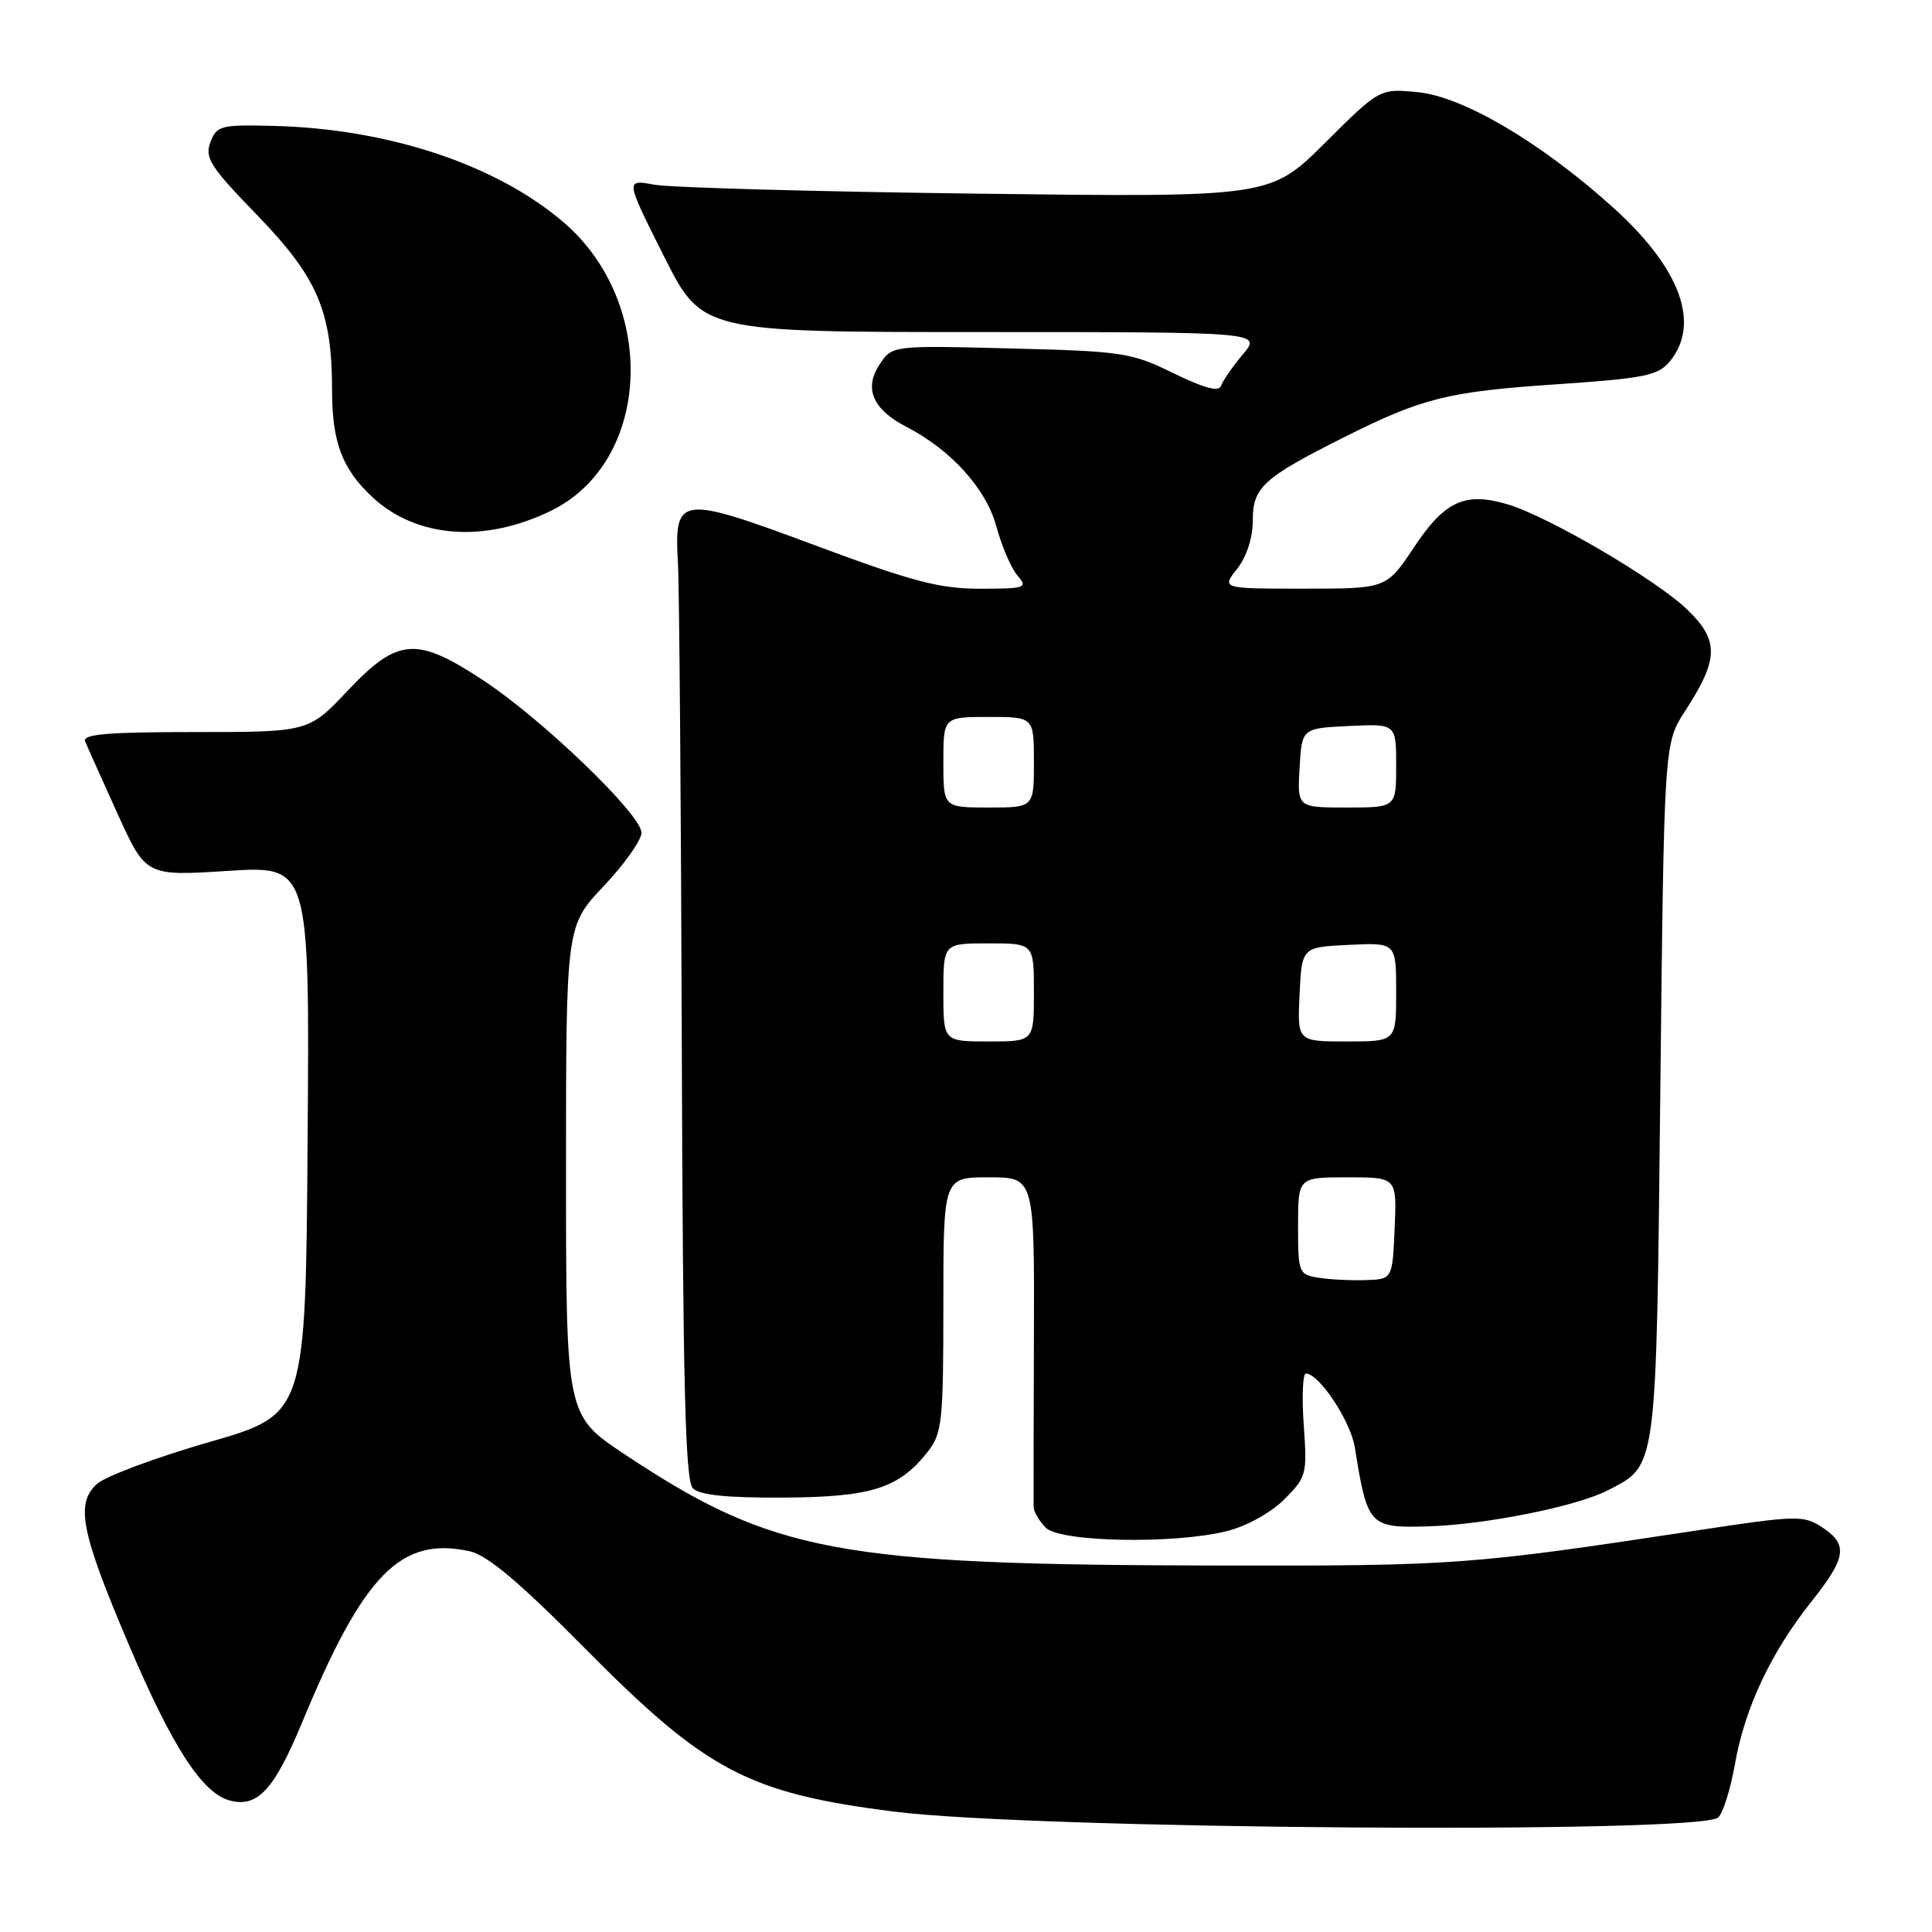 <?xml version="1.0" encoding="UTF-8" standalone="no"?>
<!DOCTYPE svg PUBLIC "-//W3C//DTD SVG 1.1//EN" "http://www.w3.org/Graphics/SVG/1.1/DTD/svg11.dtd" >
<svg xmlns="http://www.w3.org/2000/svg" xmlns:xlink="http://www.w3.org/1999/xlink" version="1.1" viewBox="0 0 256 256">
 <g >
 <path fill="currentColor"
d=" M 227.65 240.84 C 228.28 240.33 229.29 237.14 229.89 233.75 C 231.20 226.30 234.67 218.94 240.03 212.21 C 244.68 206.36 244.92 204.65 241.42 202.36 C 238.98 200.76 238.05 200.78 224.67 202.82 C 194.66 207.37 192.91 207.50 161.00 207.44 C 110.95 207.35 102.40 205.74 82.75 192.69 C 75.00 187.54 75.00 187.54 75.00 155.12 C 75.00 122.69 75.00 122.69 80.00 117.41 C 82.75 114.50 85.00 111.32 85.00 110.34 C 85.00 107.96 72.04 95.46 64.14 90.22 C 55.20 84.30 52.73 84.47 46.09 91.50 C 40.89 97.00 40.89 97.00 25.84 97.00 C 14.19 97.00 10.90 97.28 11.29 98.25 C 11.57 98.94 13.49 103.23 15.56 107.79 C 19.33 116.09 19.33 116.09 30.18 115.40 C 41.03 114.71 41.03 114.71 40.76 151.06 C 40.50 187.41 40.50 187.41 27.70 191.09 C 20.66 193.12 13.98 195.61 12.85 196.63 C 9.98 199.23 10.72 202.97 16.97 217.70 C 22.84 231.53 26.82 237.67 30.53 238.60 C 34.17 239.51 36.35 237.11 40.07 228.14 C 48.20 208.54 53.10 203.55 62.24 205.55 C 64.58 206.07 68.79 209.61 77.49 218.40 C 93.60 234.68 99.13 237.60 118.50 240.05 C 137.10 242.40 224.90 243.03 227.65 240.84 Z  M 162.61 202.87 C 165.19 202.22 168.42 200.43 170.18 198.67 C 173.12 195.72 173.22 195.35 172.75 188.80 C 172.49 185.06 172.62 182.00 173.04 182.00 C 174.79 182.00 178.96 188.30 179.52 191.78 C 181.19 202.21 181.44 202.48 189.23 202.25 C 196.83 202.03 208.94 199.60 213.03 197.48 C 219.61 194.08 219.45 195.34 220.00 144.55 C 220.50 98.50 220.50 98.50 223.28 94.22 C 227.75 87.35 227.81 84.88 223.62 80.82 C 219.57 76.88 205.33 68.52 199.84 66.85 C 194.17 65.13 191.44 66.36 187.36 72.52 C 183.72 78.00 183.72 78.00 172.79 78.00 C 161.85 78.00 161.85 78.00 163.93 75.37 C 165.20 73.75 166.00 71.26 166.00 68.93 C 166.00 64.59 167.38 63.32 177.95 58.01 C 188.41 52.75 191.80 51.90 206.00 50.94 C 217.92 50.13 219.70 49.78 221.25 47.90 C 225.35 42.93 222.69 35.61 213.89 27.63 C 204.32 18.96 193.90 12.79 187.83 12.21 C 182.82 11.73 182.82 11.73 175.56 18.94 C 168.30 26.15 168.30 26.15 129.40 25.66 C 108.01 25.39 88.78 24.86 86.68 24.47 C 82.86 23.77 82.86 23.77 87.94 33.88 C 93.02 44.00 93.02 44.00 130.10 44.00 C 167.18 44.00 167.18 44.00 164.68 46.96 C 163.31 48.59 162.01 50.47 161.79 51.13 C 161.51 51.96 159.56 51.44 155.49 49.45 C 149.90 46.72 148.76 46.54 133.89 46.17 C 118.20 45.77 118.20 45.77 116.53 48.32 C 114.45 51.48 115.65 54.25 120.09 56.55 C 126.02 59.61 130.68 64.77 132.02 69.75 C 132.73 72.36 133.98 75.29 134.81 76.25 C 136.22 77.89 135.91 78.00 129.90 78.01 C 124.56 78.02 120.96 77.08 108.17 72.32 C 89.95 65.54 89.33 65.62 89.83 74.62 C 90.01 77.85 90.24 106.47 90.34 138.21 C 90.49 183.74 90.80 196.20 91.81 197.21 C 92.71 198.11 96.34 198.48 103.80 198.44 C 115.49 198.37 119.10 197.22 122.91 192.39 C 124.84 189.93 125.00 188.45 125.00 172.87 C 125.00 156.00 125.00 156.00 131.03 156.00 C 137.07 156.00 137.07 156.00 137.00 177.25 C 136.96 188.94 136.94 199.03 136.96 199.68 C 136.98 200.33 137.71 201.56 138.57 202.43 C 140.49 204.35 155.63 204.63 162.61 202.87 Z  M 72.99 67.69 C 86.32 61.20 87.23 40.20 74.66 29.44 C 65.72 21.79 51.40 17.04 36.13 16.68 C 29.24 16.51 28.71 16.65 27.88 18.85 C 27.10 20.91 27.86 22.10 34.06 28.49 C 42.09 36.78 44.00 41.24 44.00 51.71 C 44.00 58.57 45.33 62.12 49.31 65.84 C 55.15 71.29 64.15 72.00 72.99 67.69 Z  M 174.75 169.31 C 172.08 168.88 172.00 168.68 172.00 162.43 C 172.00 156.00 172.00 156.00 178.55 156.00 C 185.09 156.00 185.09 156.00 184.80 162.75 C 184.50 169.50 184.50 169.50 181.00 169.62 C 179.07 169.69 176.26 169.55 174.75 169.31 Z  M 125.00 131.50 C 125.00 125.00 125.00 125.00 131.00 125.00 C 137.00 125.00 137.00 125.00 137.00 131.50 C 137.00 138.00 137.00 138.00 131.00 138.00 C 125.00 138.00 125.00 138.00 125.00 131.50 Z  M 172.20 131.75 C 172.50 125.50 172.50 125.50 178.75 125.20 C 185.00 124.90 185.00 124.90 185.00 131.45 C 185.00 138.00 185.00 138.00 178.45 138.00 C 171.90 138.00 171.90 138.00 172.20 131.75 Z  M 125.00 101.00 C 125.00 95.00 125.00 95.00 131.00 95.00 C 137.00 95.00 137.00 95.00 137.00 101.00 C 137.00 107.00 137.00 107.00 131.00 107.00 C 125.00 107.00 125.00 107.00 125.00 101.00 Z  M 172.20 101.75 C 172.50 96.50 172.50 96.50 178.75 96.20 C 185.00 95.90 185.00 95.90 185.00 101.45 C 185.00 107.00 185.00 107.00 178.45 107.00 C 171.90 107.00 171.90 107.00 172.20 101.75 Z "/>
</g>
</svg>